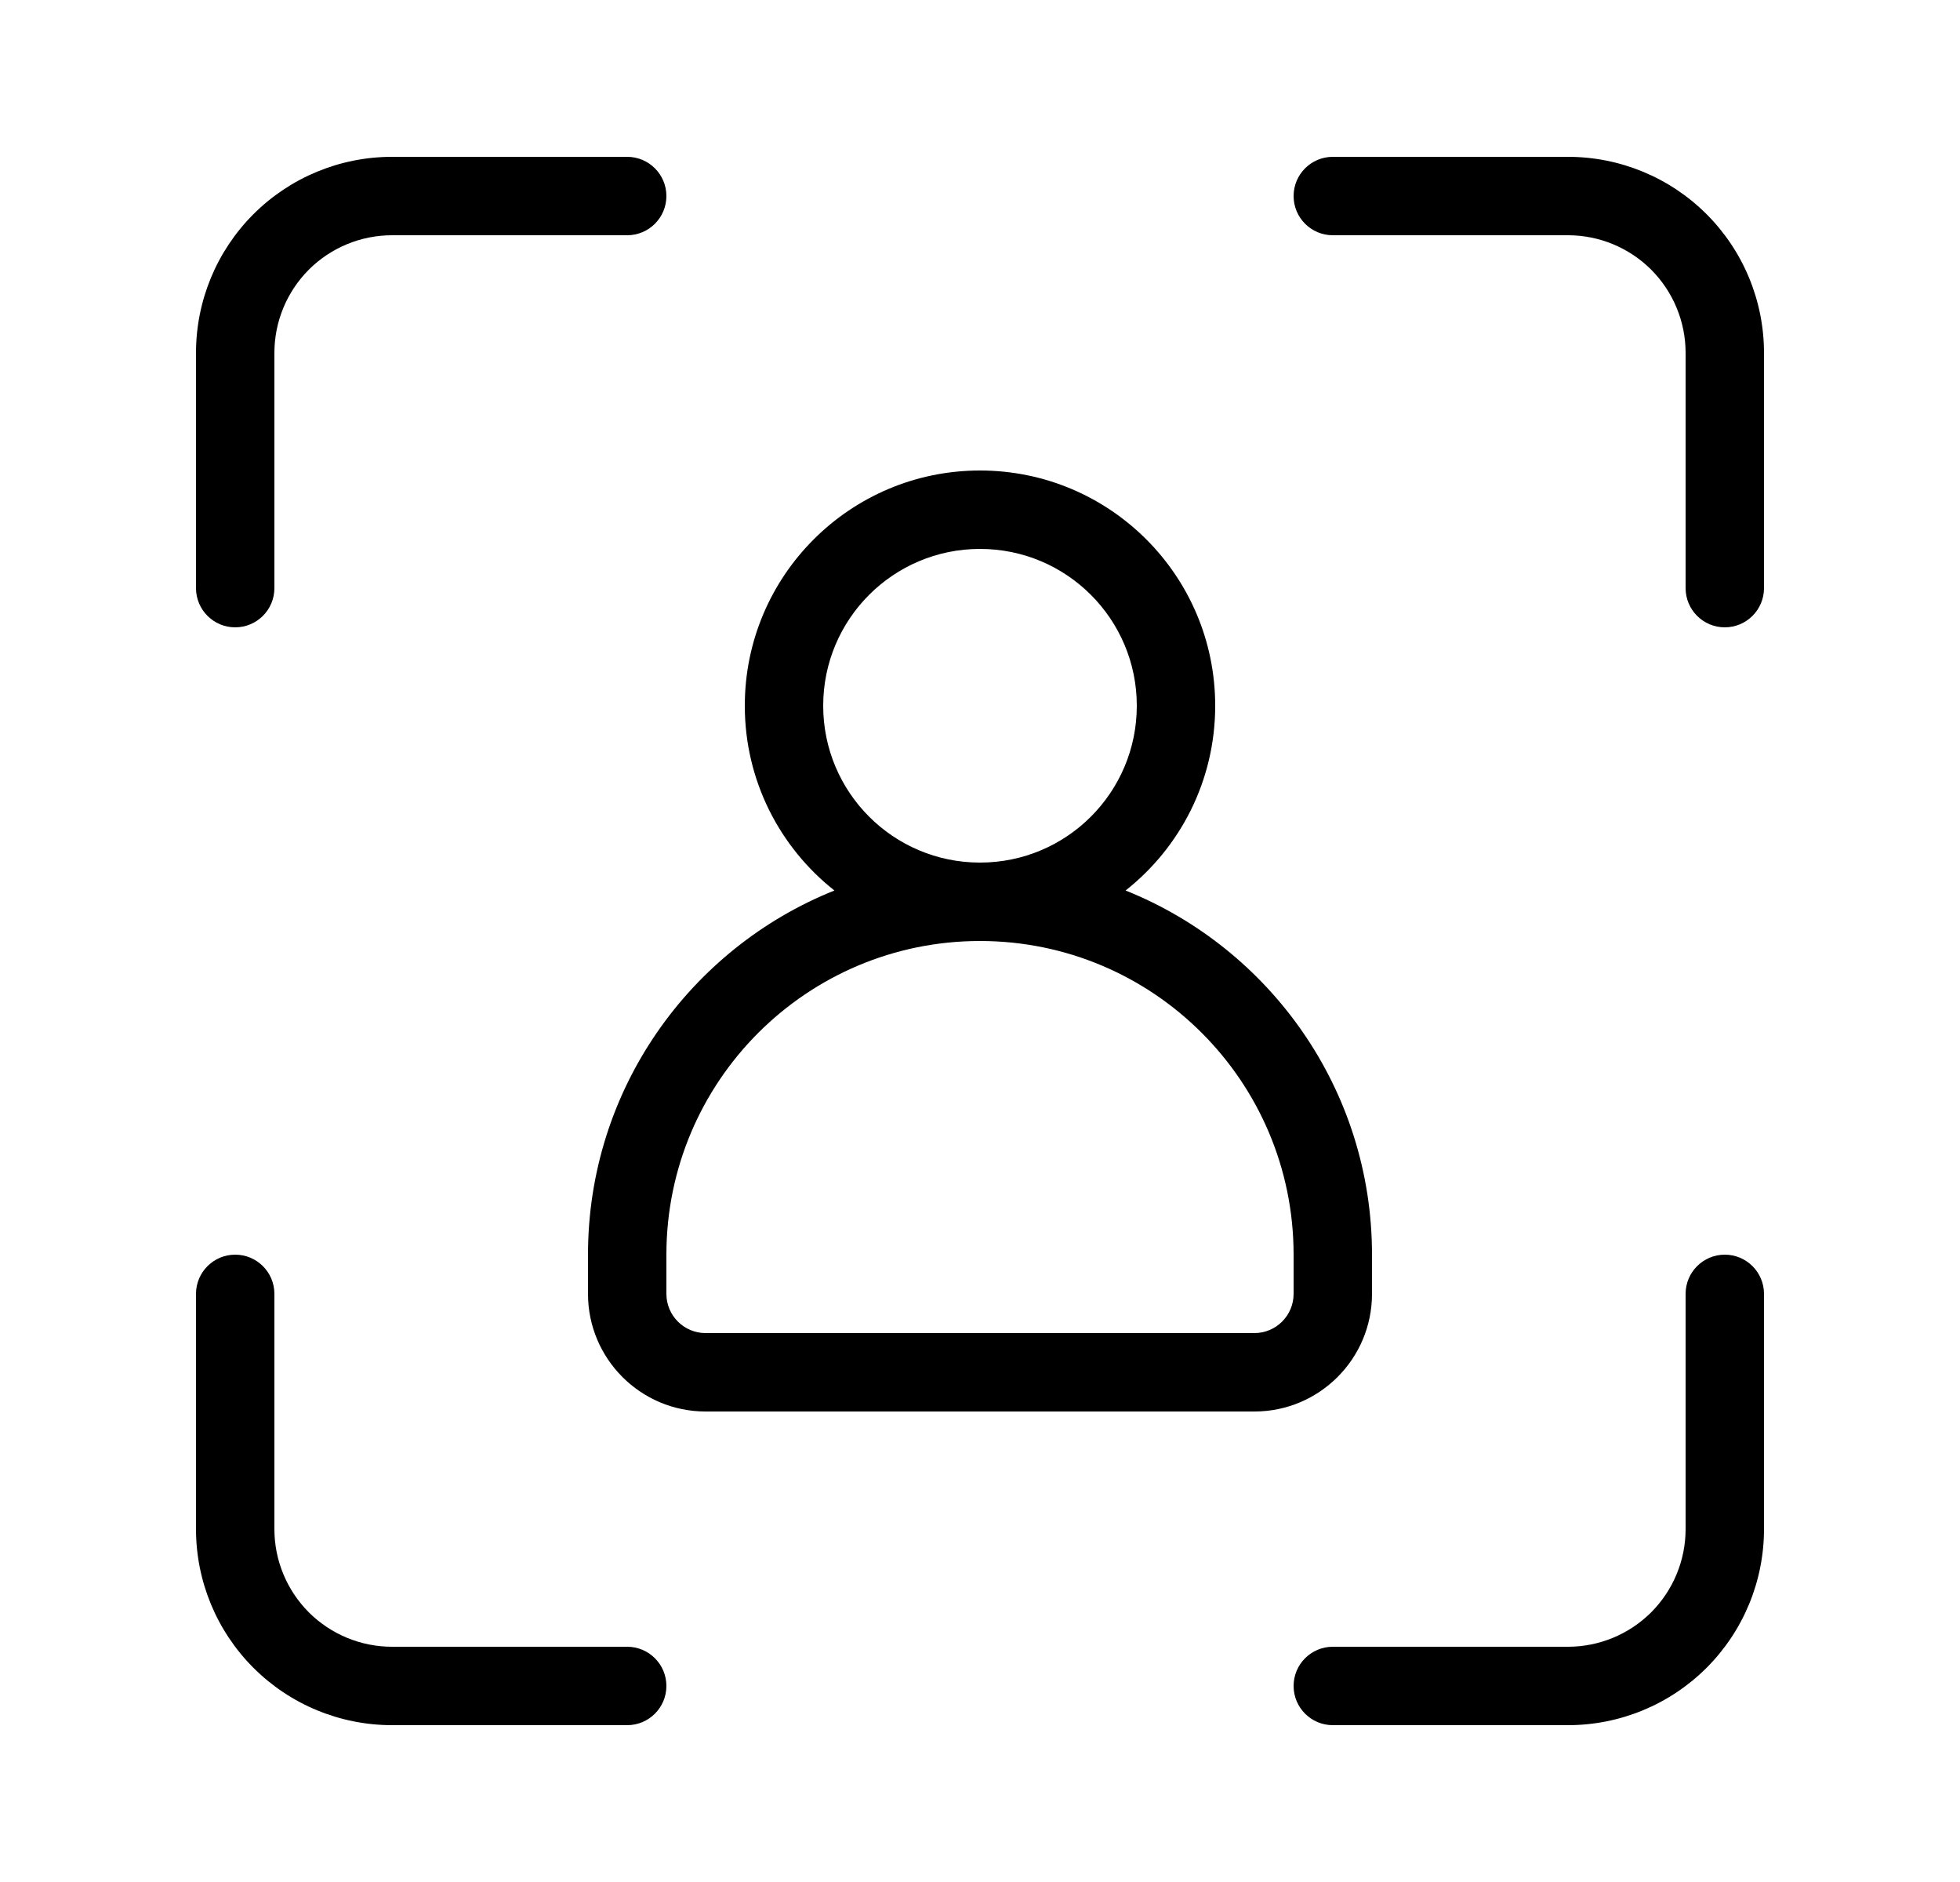 <svg width="25" height="24" viewBox="0 0 25 24" fill="none" xmlns="http://www.w3.org/2000/svg">
<path d="M16.5 2.5C16.5 2.224 16.724 2 17 2H20C20.663 2 21.299 2.263 21.768 2.732C22.237 3.201 22.5 3.837 22.5 4.5V7.5C22.5 7.776 22.276 8 22 8C21.724 8 21.5 7.776 21.5 7.5V4.5C21.5 4.102 21.342 3.721 21.061 3.439C20.779 3.158 20.398 3 20 3H17C16.724 3 16.5 2.776 16.5 2.5Z" fill="black"/>
<path d="M3.5 16.5C3.5 16.224 3.276 16 3 16C2.724 16 2.5 16.224 2.5 16.5V19.5C2.5 20.163 2.763 20.799 3.232 21.268C3.701 21.737 4.337 22 5 22H8C8.276 22 8.5 21.776 8.5 21.5C8.5 21.224 8.276 21 8 21H5C4.602 21 4.221 20.842 3.939 20.561C3.658 20.279 3.5 19.898 3.5 19.5V16.5Z" fill="black"/>
<path d="M22.5 16.5C22.5 16.224 22.276 16 22 16C21.724 16 21.5 16.224 21.5 16.5V19.5C21.5 19.898 21.342 20.279 21.061 20.561C20.779 20.842 20.398 21 20 21H17C16.724 21 16.5 21.224 16.5 21.5C16.5 21.776 16.724 22 17 22H20C20.663 22 21.299 21.737 21.768 21.268C22.237 20.799 22.5 20.163 22.5 19.5V16.5Z" fill="black"/>
<path d="M3.939 3.439C4.221 3.158 4.602 3 5 3H8C8.276 3 8.5 2.776 8.5 2.5C8.5 2.224 8.276 2 8 2H5C4.337 2 3.701 2.263 3.232 2.732C2.763 3.201 2.5 3.837 2.5 4.5V7.5C2.5 7.776 2.724 8 3 8C3.276 8 3.5 7.776 3.5 7.5V4.5C3.5 4.102 3.658 3.721 3.939 3.439Z" fill="black"/>
<path fill-rule="evenodd" clip-rule="evenodd" d="M14.357 11.356C15.053 10.807 15.5 9.956 15.5 9C15.5 7.343 14.157 6 12.5 6C10.843 6 9.5 7.343 9.5 9C9.5 9.956 9.947 10.807 10.643 11.356C8.801 12.094 7.5 13.895 7.5 16V16.5C7.5 17.328 8.172 18 9 18H16C16.828 18 17.5 17.328 17.5 16.5V16C17.5 13.895 16.199 12.094 14.357 11.356ZM12.5 7C11.395 7 10.5 7.895 10.5 9C10.5 10.105 11.395 11 12.5 11C13.605 11 14.5 10.105 14.5 9C14.5 7.895 13.605 7 12.5 7ZM12.5 12C10.291 12 8.5 13.791 8.5 16V16.5C8.5 16.776 8.724 17 9 17H16C16.276 17 16.5 16.776 16.5 16.5V16C16.5 13.791 14.709 12 12.5 12Z" fill="black"/>
</svg>
